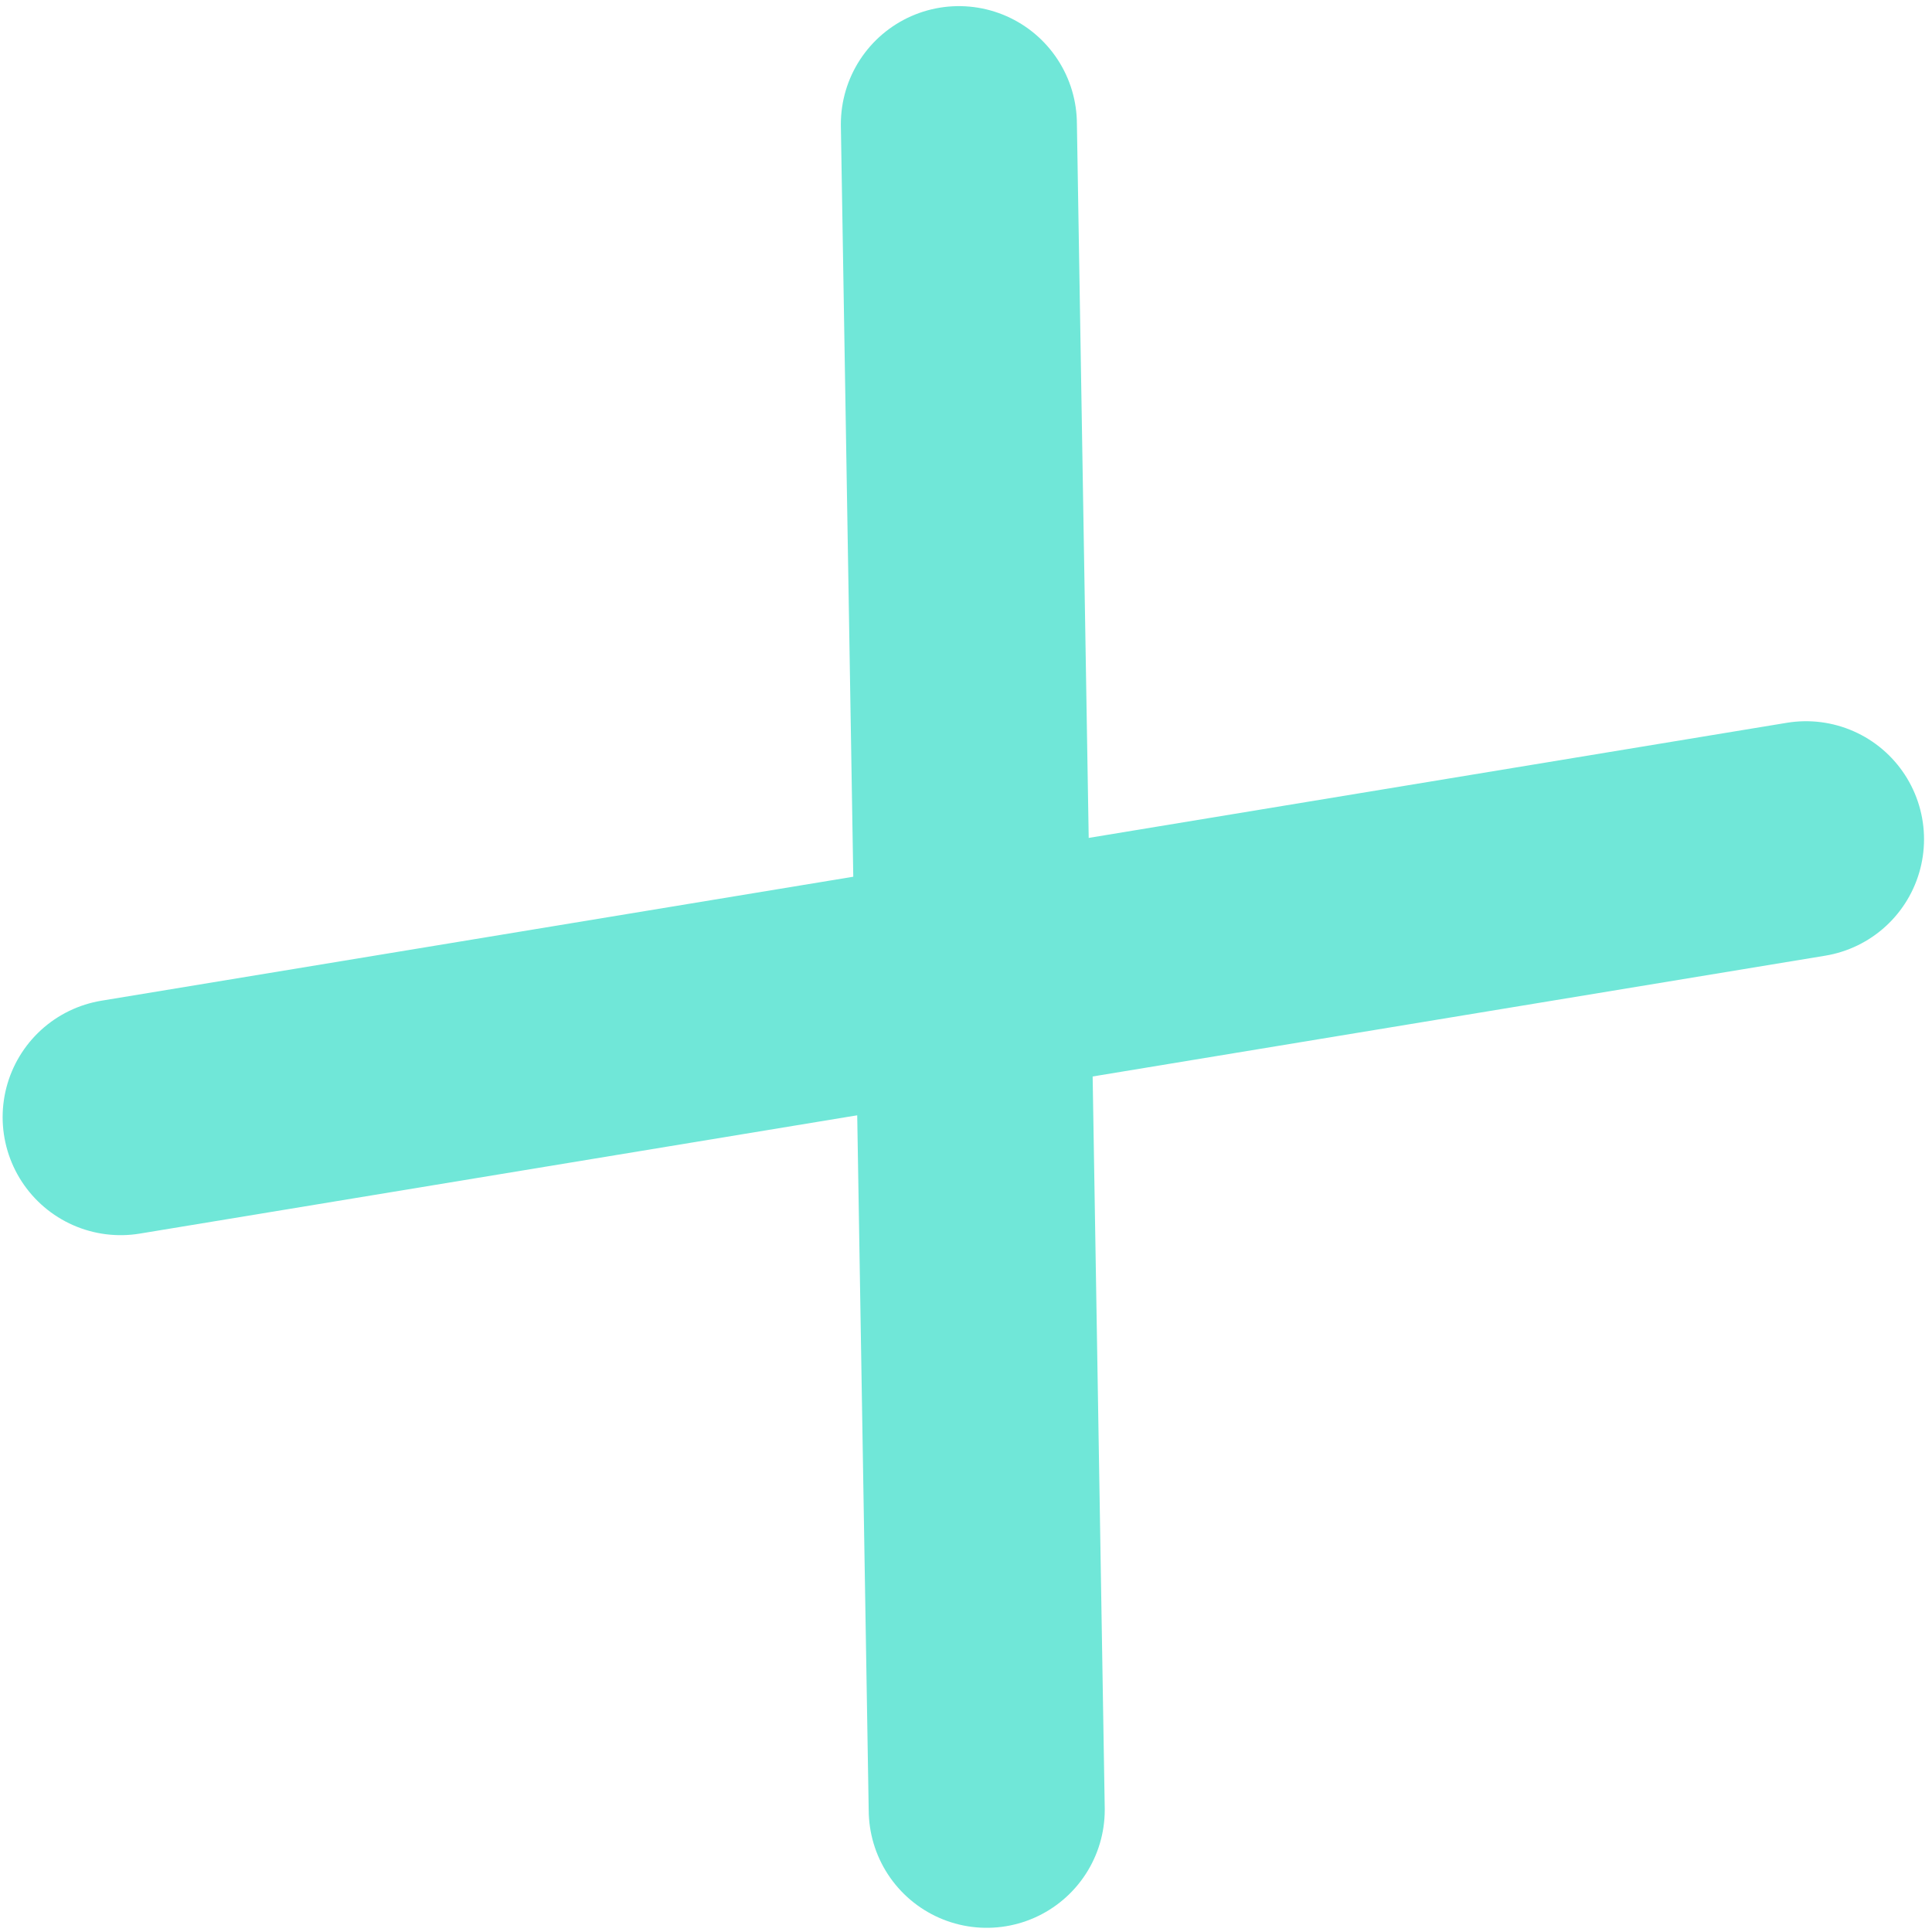 <svg width="221" height="221" viewBox="0 0 221 221" fill="none" xmlns="http://www.w3.org/2000/svg">
<path d="M109.685 14.201L112.871 207.021" stroke="#70E7D8" stroke-width="27" stroke-linecap="round"/>
<path d="M13.801 127.789L206.588 96" stroke="#70E7D8" stroke-width="27" stroke-linecap="round"/>
</svg>
